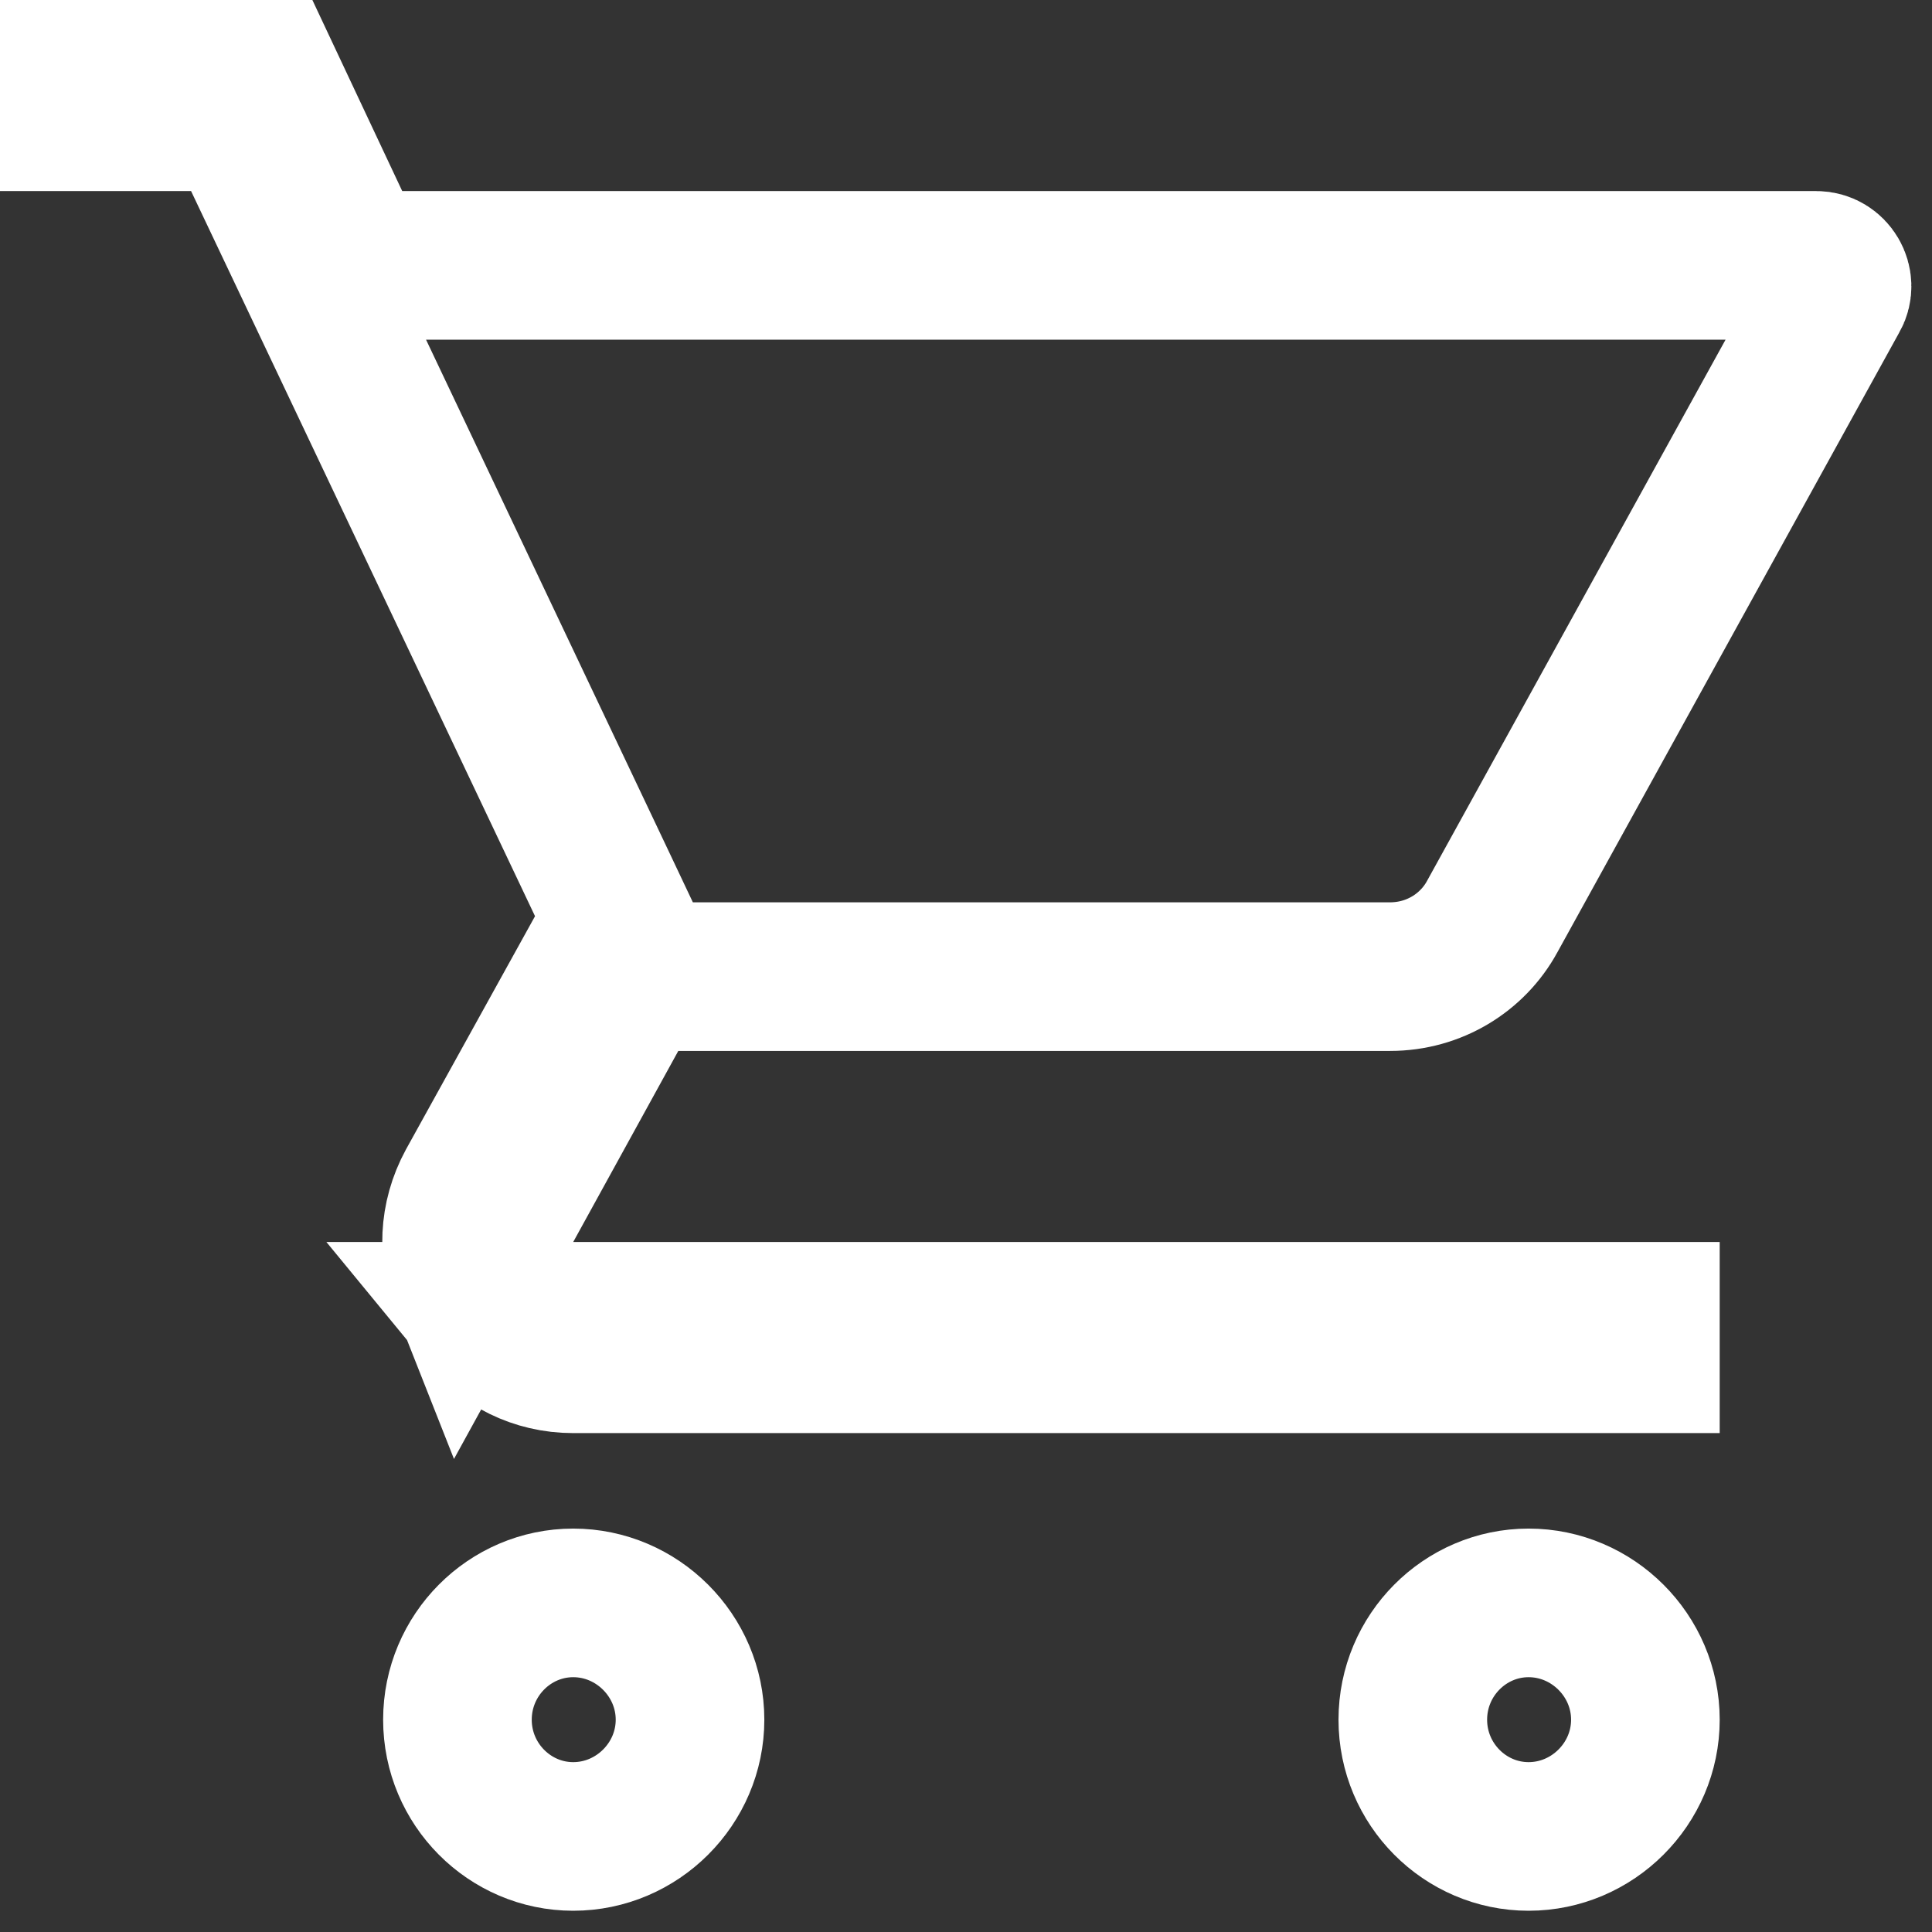 <svg width="26" height="26" viewBox="0 0 26 26" fill="none" xmlns="http://www.w3.org/2000/svg">
<rect x="0" y="0" width="26" height="26" fill="#333333" stroke="none"/>
<path d="M20.081 12.336L20.08 12.338C19.816 12.82 19.3 13.143 18.707 13.143H9.129H8.537L8.252 13.661L6.838 16.232L6.256 17.291C6.093 16.88 6.098 16.395 6.341 15.948L8.075 12.814L8.323 12.365L8.104 11.902L3.475 2.143L3.204 1.571H2.571H1V1H3.569L4.508 2.997L4.778 3.571H5.413H24.441C24.657 3.571 24.789 3.805 24.688 3.985L24.688 3.985L24.684 3.991L20.081 12.336ZM7.714 18.286C7.213 18.286 6.787 18.058 6.505 17.714H7.714H22.143V18.286H7.714ZM6.156 23.143C6.156 22.274 6.859 21.571 7.714 21.571C8.576 21.571 9.286 22.281 9.286 23.143C9.286 24.005 8.576 24.714 7.714 24.714C6.859 24.714 6.156 24.011 6.156 23.143ZM19.013 23.143C19.013 22.274 19.716 21.571 20.571 21.571C21.433 21.571 22.143 22.281 22.143 23.143C22.143 24.005 21.433 24.714 20.571 24.714C19.716 24.714 19.013 24.011 19.013 23.143Z" stroke="white" stroke-width="2"/>
</svg>
